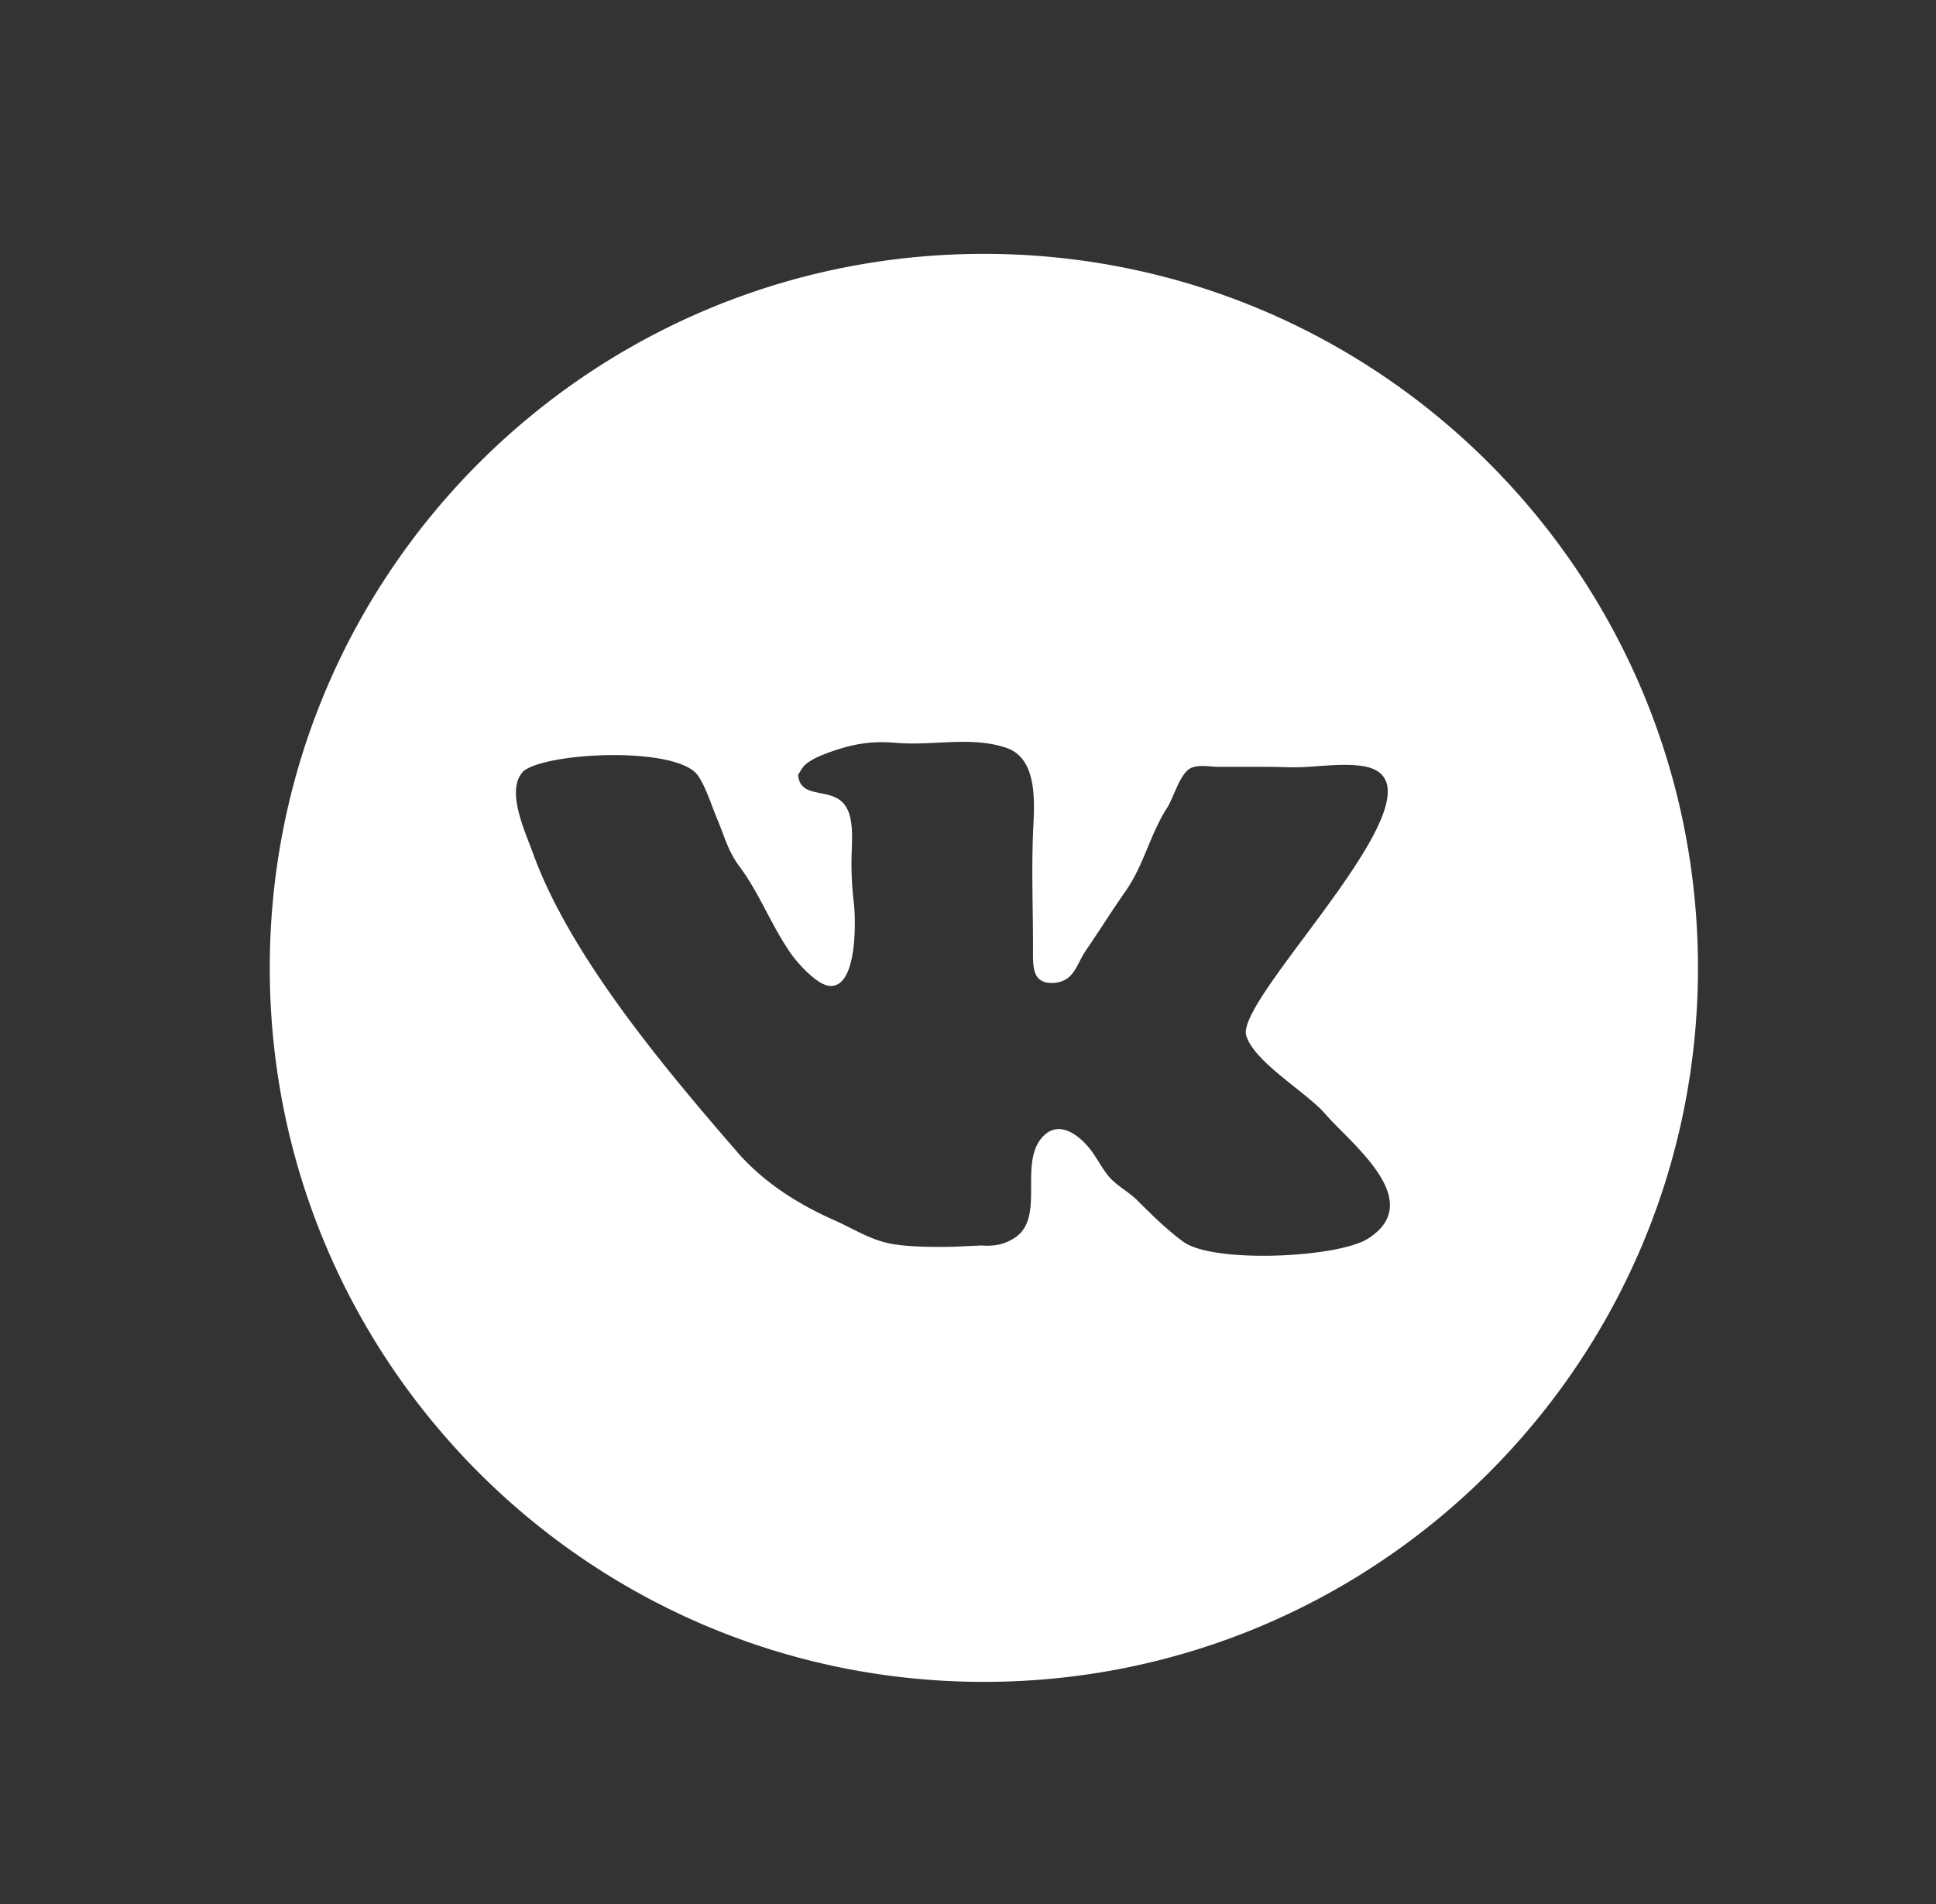 <svg width="61" height="60" fill="none" xmlns="http://www.w3.org/2000/svg"><rect width="100%" height="100%" fill="#333333" stroke="none"/><path d="M31 8C18.573 8 8.5 18.073 8.5 30.5S18.573 53 31 53s22.5-10.073 22.5-22.5S43.427 8 31 8zm12.092 31.038c-.96.6-4.862.78-5.806.094-.519-.377-.992-.848-1.442-1.296-.315-.313-.672-.466-.943-.806-.22-.278-.373-.607-.605-.882-.392-.46-.996-.853-1.474-.29-.72.848.113 2.513-.846 3.146-.322.212-.646.274-1.049.244l-.89.04c-.523.01-1.352.015-1.947-.092-.664-.12-1.212-.483-1.813-.749-1.14-.505-2.225-1.194-3.051-2.148-2.249-2.598-5.269-6.17-6.442-9.437-.241-.671-.879-2-.274-2.576.821-.597 4.855-.766 5.484.158.256.375.417.924.598 1.35.225.53.347 1.03.699 1.499.311.416.54.835.782 1.29.27.513.526 1.005.854 1.476.224.32.814.959 1.187 1.006.91.116.854-2.096.786-2.636a10.446 10.446 0 01-.064-1.6c.015-.451.055-1.086-.212-1.453-.434-.6-1.403-.152-1.479-.957.16-.229.127-.432 1.195-.784.84-.276 1.384-.267 1.94-.223 1.13.09 2.33-.215 3.42.151 1.044.352.883 1.834.848 2.722-.048 1.212.003 2.396 0 3.627-.002.56-.024 1.105.66 1.06.64-.043.705-.582 1.01-1.027.426-.62.816-1.248 1.249-1.866.583-.835.76-1.773 1.31-2.629.195-.305.365-.957.667-1.198.23-.184.665-.088.942-.088h.66c.504 0 1.019-.004 1.538.014.746.026 1.583-.146 2.323-.041 3.195.45-4.016 7.281-3.64 8.5.259.843 1.904 1.784 2.497 2.474.789.919 3.215 2.745 1.328 3.927z" fill="#fff"/></svg>